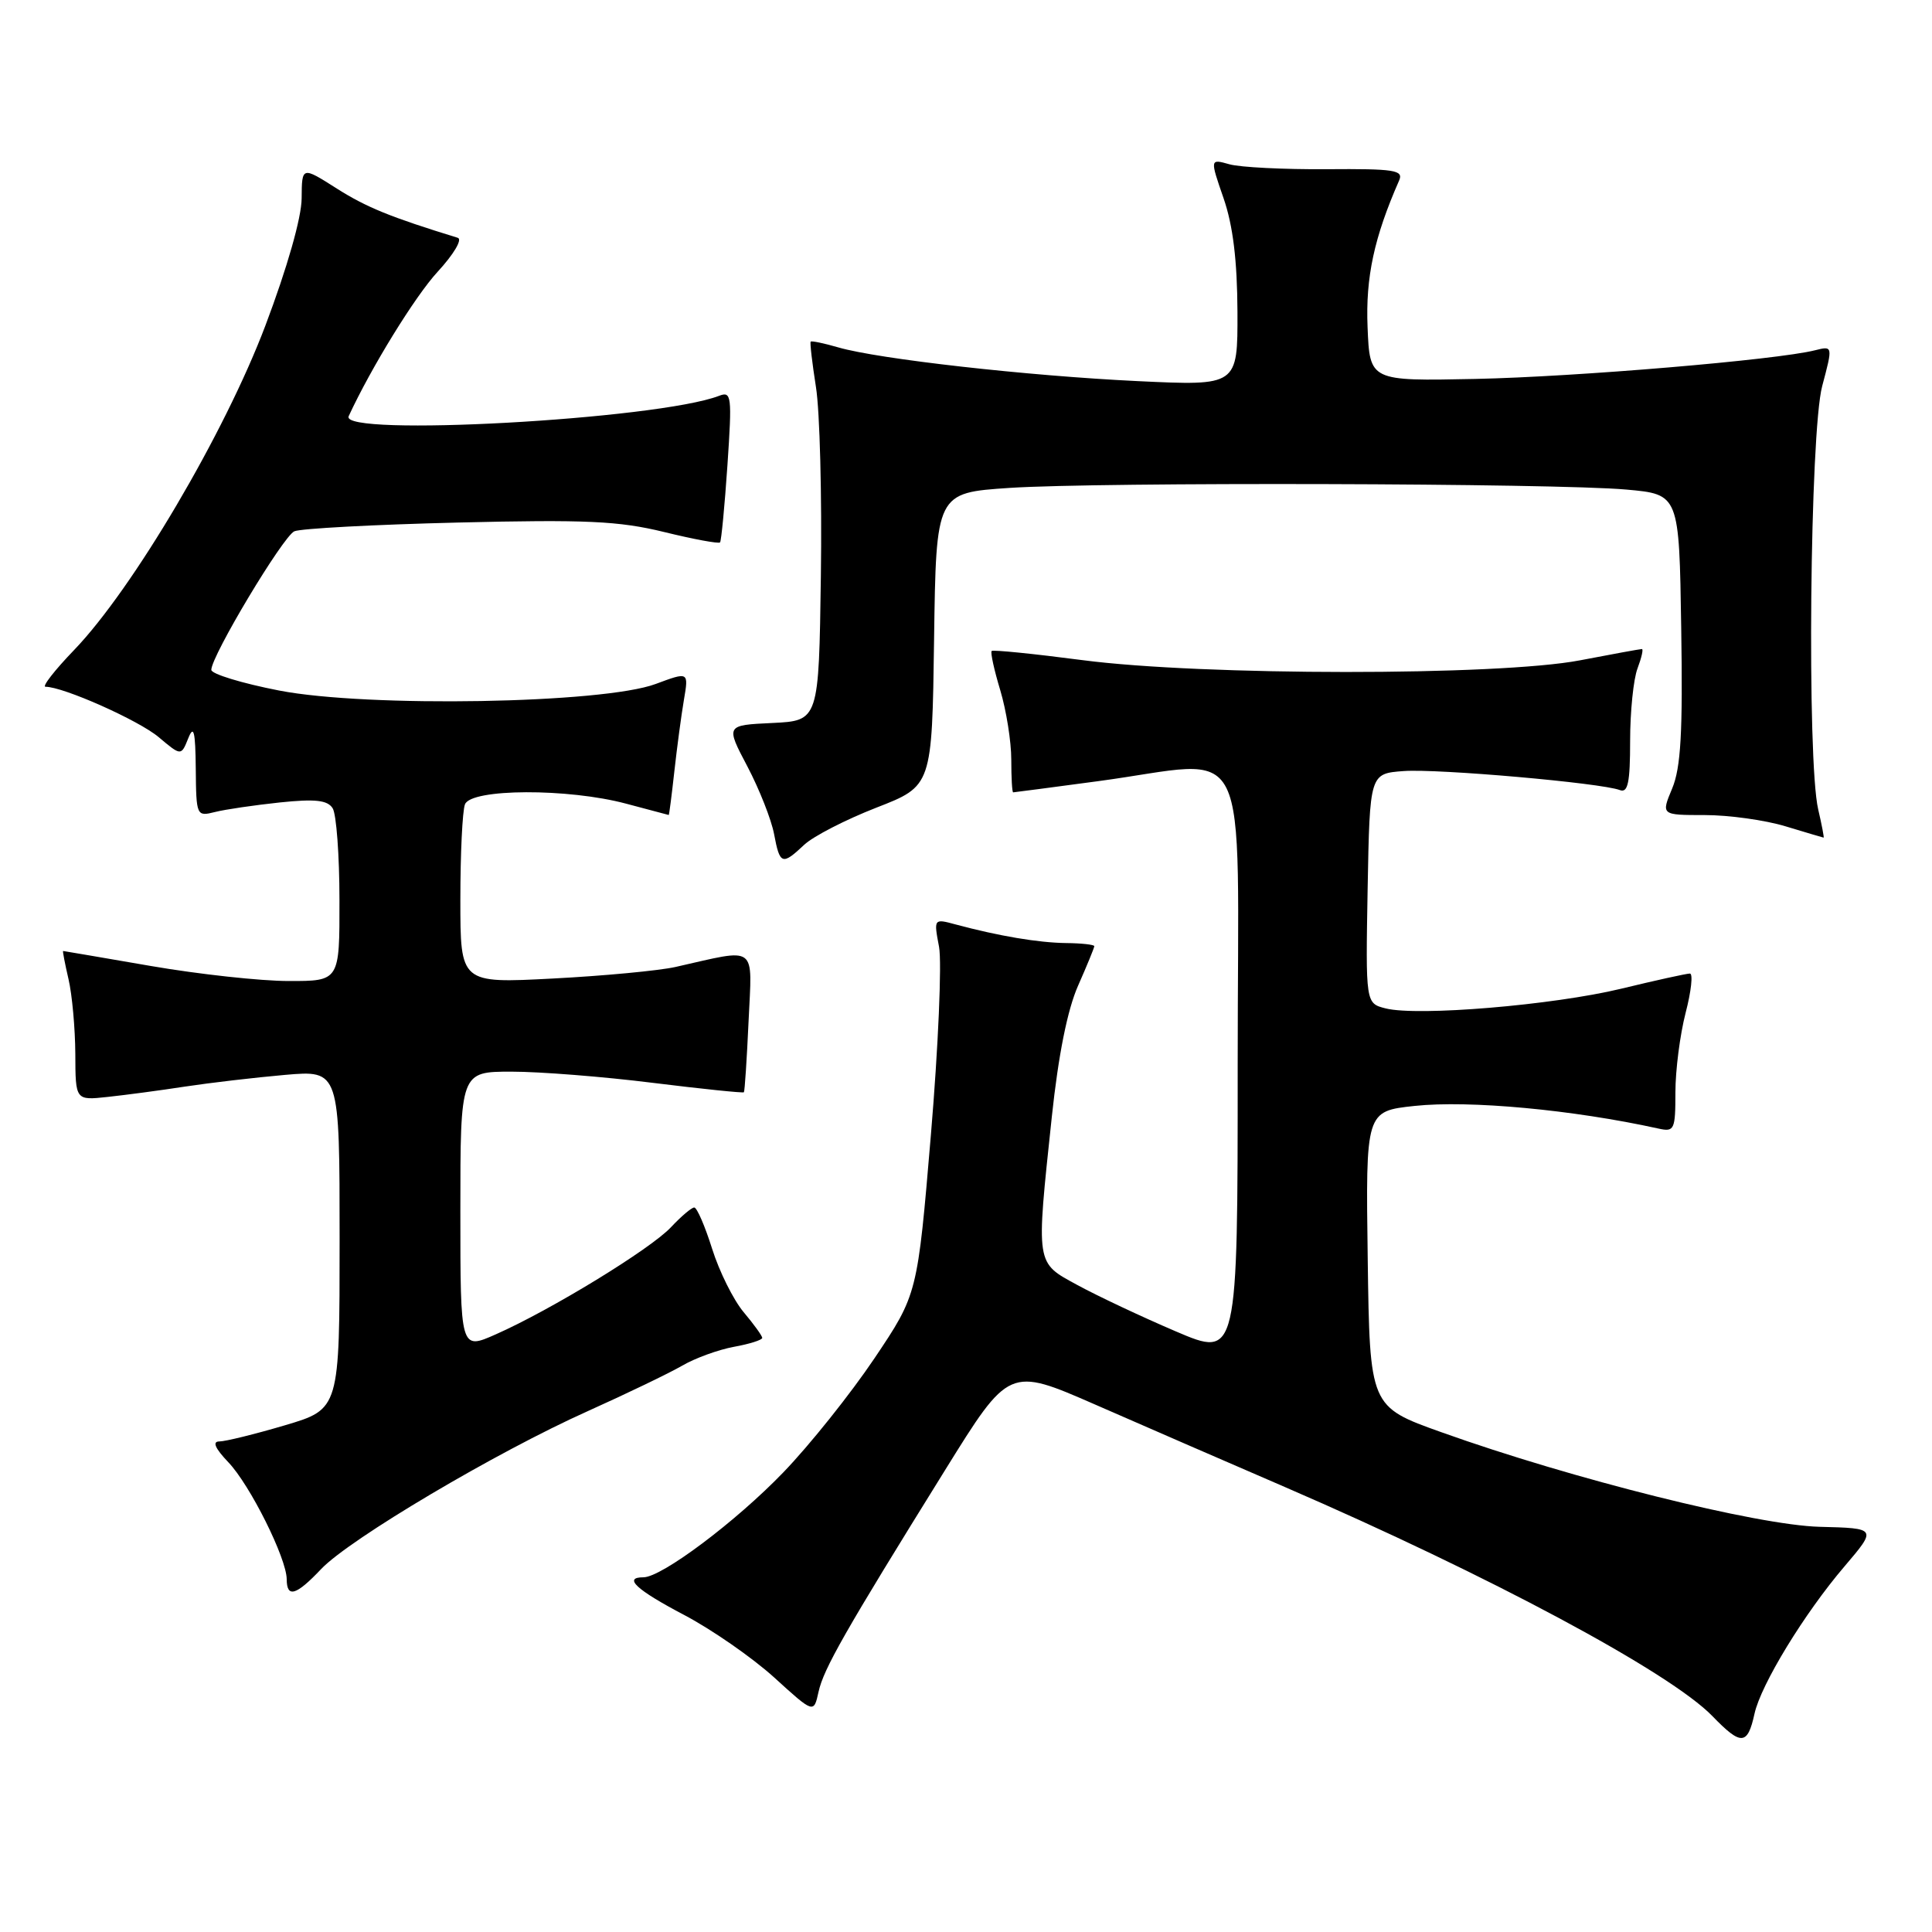 <?xml version="1.0" encoding="UTF-8" standalone="no"?>
<!DOCTYPE svg PUBLIC "-//W3C//DTD SVG 1.1//EN" "http://www.w3.org/Graphics/SVG/1.1/DTD/svg11.dtd" >
<svg xmlns="http://www.w3.org/2000/svg" xmlns:xlink="http://www.w3.org/1999/xlink" version="1.1" viewBox="0 0 256 256">
 <g >
 <path fill="currentColor"
d=" M 232.48 227.08 C 233.33 223.21 239.08 213.79 244.40 207.56 C 248.71 202.50 248.71 202.50 241.11 202.31 C 232.81 202.09 208.33 195.98 191.00 189.78 C 181.50 186.39 181.50 186.39 181.23 166.81 C 180.96 147.24 180.96 147.24 187.45 146.54 C 194.70 145.77 208.39 147.04 219.75 149.54 C 221.86 150.01 222.00 149.71 222.00 144.74 C 222.00 141.82 222.61 137.09 223.35 134.22 C 224.10 131.35 224.35 129.00 223.92 129.00 C 223.48 129.00 219.39 129.90 214.81 131.01 C 205.76 133.19 187.87 134.69 183.61 133.62 C 180.95 132.95 180.95 132.95 181.22 117.72 C 181.50 102.50 181.50 102.50 186.00 102.17 C 190.56 101.84 212.16 103.74 214.64 104.69 C 215.71 105.10 216.00 103.69 216.00 98.17 C 216.00 94.30 216.44 89.98 216.98 88.57 C 217.51 87.15 217.78 86.00 217.56 86.00 C 217.35 86.00 213.65 86.67 209.34 87.50 C 198.53 89.57 159.30 89.55 143.42 87.47 C 136.99 86.63 131.58 86.08 131.40 86.26 C 131.22 86.45 131.73 88.78 132.54 91.46 C 133.34 94.13 134.00 98.27 134.00 100.66 C 134.00 103.05 134.11 105.00 134.25 104.99 C 134.39 104.99 139.45 104.32 145.50 103.51 C 166.21 100.74 164.00 96.27 164.00 140.96 C 164.00 179.92 164.00 179.92 155.79 176.41 C 151.27 174.48 145.42 171.72 142.79 170.29 C 137.19 167.24 137.27 167.80 139.37 147.99 C 140.24 139.80 141.44 133.80 142.85 130.61 C 144.03 127.94 145.00 125.58 145.00 125.37 C 145.00 125.17 143.31 124.98 141.25 124.96 C 137.58 124.91 132.39 124.04 126.61 122.49 C 123.73 121.71 123.72 121.72 124.43 125.47 C 124.81 127.53 124.33 138.73 123.35 150.36 C 121.57 171.50 121.57 171.50 115.86 180.00 C 112.71 184.68 107.30 191.46 103.82 195.07 C 97.54 201.60 87.68 209.00 85.26 209.00 C 82.52 209.00 84.31 210.66 90.67 214.00 C 94.33 215.93 99.69 219.65 102.58 222.27 C 107.83 227.05 107.83 227.05 108.46 224.18 C 109.14 221.11 111.91 216.24 125.22 194.81 C 133.71 181.13 133.71 181.13 145.11 186.11 C 151.37 188.85 162.70 193.78 170.28 197.05 C 197.36 208.77 221.26 221.57 226.91 227.40 C 230.71 231.33 231.56 231.28 232.48 227.08 Z  M 42.56 207.90 C 46.33 203.93 65.77 192.41 77.89 186.98 C 83.05 184.66 88.68 181.95 90.39 180.96 C 92.10 179.96 95.19 178.84 97.25 178.46 C 99.31 178.09 101.00 177.55 101.00 177.28 C 101.00 177.01 99.89 175.47 98.54 173.87 C 97.19 172.26 95.31 168.49 94.36 165.47 C 93.41 162.46 92.35 160.00 91.99 160.00 C 91.64 160.00 90.26 161.17 88.92 162.60 C 86.24 165.48 72.98 173.59 65.69 176.81 C 61.00 178.89 61.00 178.89 61.00 160.44 C 61.00 142.00 61.00 142.00 67.79 142.00 C 71.52 142.00 79.93 142.66 86.48 143.48 C 93.02 144.29 98.47 144.85 98.57 144.73 C 98.68 144.60 98.96 140.37 99.19 135.31 C 99.66 125.02 100.51 125.65 89.50 128.13 C 87.30 128.62 79.99 129.31 73.25 129.66 C 61.00 130.30 61.00 130.30 61.00 119.23 C 61.00 113.15 61.27 107.45 61.61 106.58 C 62.41 104.48 75.29 104.43 83.00 106.50 C 86.03 107.31 88.55 107.98 88.61 107.99 C 88.67 107.99 89.00 105.41 89.35 102.25 C 89.70 99.09 90.27 94.81 90.62 92.75 C 91.26 89.00 91.26 89.00 86.88 90.63 C 79.91 93.23 48.70 93.77 36.99 91.50 C 32.05 90.54 28.00 89.30 28.00 88.76 C 28.00 86.91 37.49 71.09 39.00 70.40 C 39.83 70.03 49.58 69.51 60.68 69.24 C 77.65 68.83 81.99 69.03 87.98 70.49 C 91.89 71.45 95.24 72.07 95.41 71.87 C 95.58 71.67 96.02 67.06 96.39 61.63 C 97.01 52.44 96.93 51.81 95.28 52.45 C 87.08 55.59 44.92 57.91 46.20 55.15 C 49.18 48.70 55.01 39.24 57.99 36.01 C 60.12 33.70 61.30 31.71 60.66 31.51 C 51.75 28.77 48.57 27.48 44.64 24.99 C 40.00 22.04 40.00 22.04 39.97 26.27 C 39.96 28.83 38.06 35.48 35.17 43.13 C 29.77 57.41 17.60 78.05 9.81 86.14 C 7.24 88.81 5.53 91.00 6.03 91.00 C 8.39 91.00 18.36 95.44 21.02 97.67 C 24.00 100.18 24.00 100.18 24.94 97.84 C 25.67 96.00 25.89 96.87 25.94 101.86 C 26.00 108.11 26.04 108.21 28.47 107.60 C 29.84 107.25 33.70 106.69 37.07 106.33 C 41.77 105.84 43.40 106.02 44.08 107.10 C 44.57 107.87 44.98 113.34 44.98 119.25 C 45.00 130.00 45.00 130.00 38.25 129.99 C 34.54 129.99 26.32 129.09 20.00 128.00 C 13.68 126.91 8.43 126.01 8.36 126.01 C 8.28 126.00 8.60 127.69 9.08 129.75 C 9.56 131.81 9.96 136.27 9.98 139.65 C 10.00 145.81 10.00 145.81 14.25 145.35 C 16.59 145.10 21.20 144.49 24.50 143.98 C 27.80 143.48 33.76 142.78 37.75 142.43 C 45.00 141.80 45.00 141.80 45.00 164.25 C 45.00 186.71 45.00 186.71 37.75 188.86 C 33.76 190.04 29.85 191.00 29.06 191.00 C 28.10 191.00 28.50 191.91 30.25 193.75 C 33.13 196.76 37.97 206.47 37.99 209.25 C 38.00 211.78 39.23 211.42 42.56 207.90 Z  M 106.56 111.94 C 107.76 110.81 112.07 108.60 116.12 107.02 C 123.50 104.15 123.50 104.15 123.77 84.72 C 124.04 65.30 124.04 65.30 133.77 64.65 C 145.79 63.86 205.95 64.02 215.50 64.87 C 222.50 65.50 222.50 65.50 222.77 83.23 C 222.99 97.06 222.72 101.73 221.57 104.48 C 220.10 108.00 220.10 108.00 225.89 108.00 C 229.08 108.00 233.89 108.67 236.59 109.49 C 239.29 110.31 241.57 110.98 241.64 110.99 C 241.72 111.00 241.40 109.31 240.92 107.25 C 239.41 100.77 239.82 57.26 241.45 51.16 C 242.87 45.82 242.87 45.82 240.47 46.42 C 235.40 47.69 208.87 49.93 195.50 50.21 C 181.50 50.50 181.50 50.50 181.21 43.34 C 180.94 36.73 182.08 31.45 185.39 23.92 C 186.00 22.54 184.81 22.35 175.79 22.42 C 170.13 22.46 164.33 22.17 162.91 21.77 C 160.32 21.04 160.32 21.04 162.13 26.27 C 163.38 29.89 163.94 34.52 163.97 41.32 C 164.00 51.13 164.00 51.13 150.75 50.50 C 136.13 49.80 116.40 47.58 111.07 46.03 C 109.18 45.48 107.54 45.14 107.42 45.27 C 107.30 45.40 107.62 48.11 108.12 51.30 C 108.63 54.49 108.92 65.74 108.77 76.30 C 108.50 95.50 108.50 95.50 102.33 95.80 C 96.15 96.09 96.15 96.09 99.04 101.57 C 100.62 104.58 102.21 108.61 102.57 110.52 C 103.33 114.58 103.64 114.69 106.56 111.94 Z "/>
</g>
</svg>